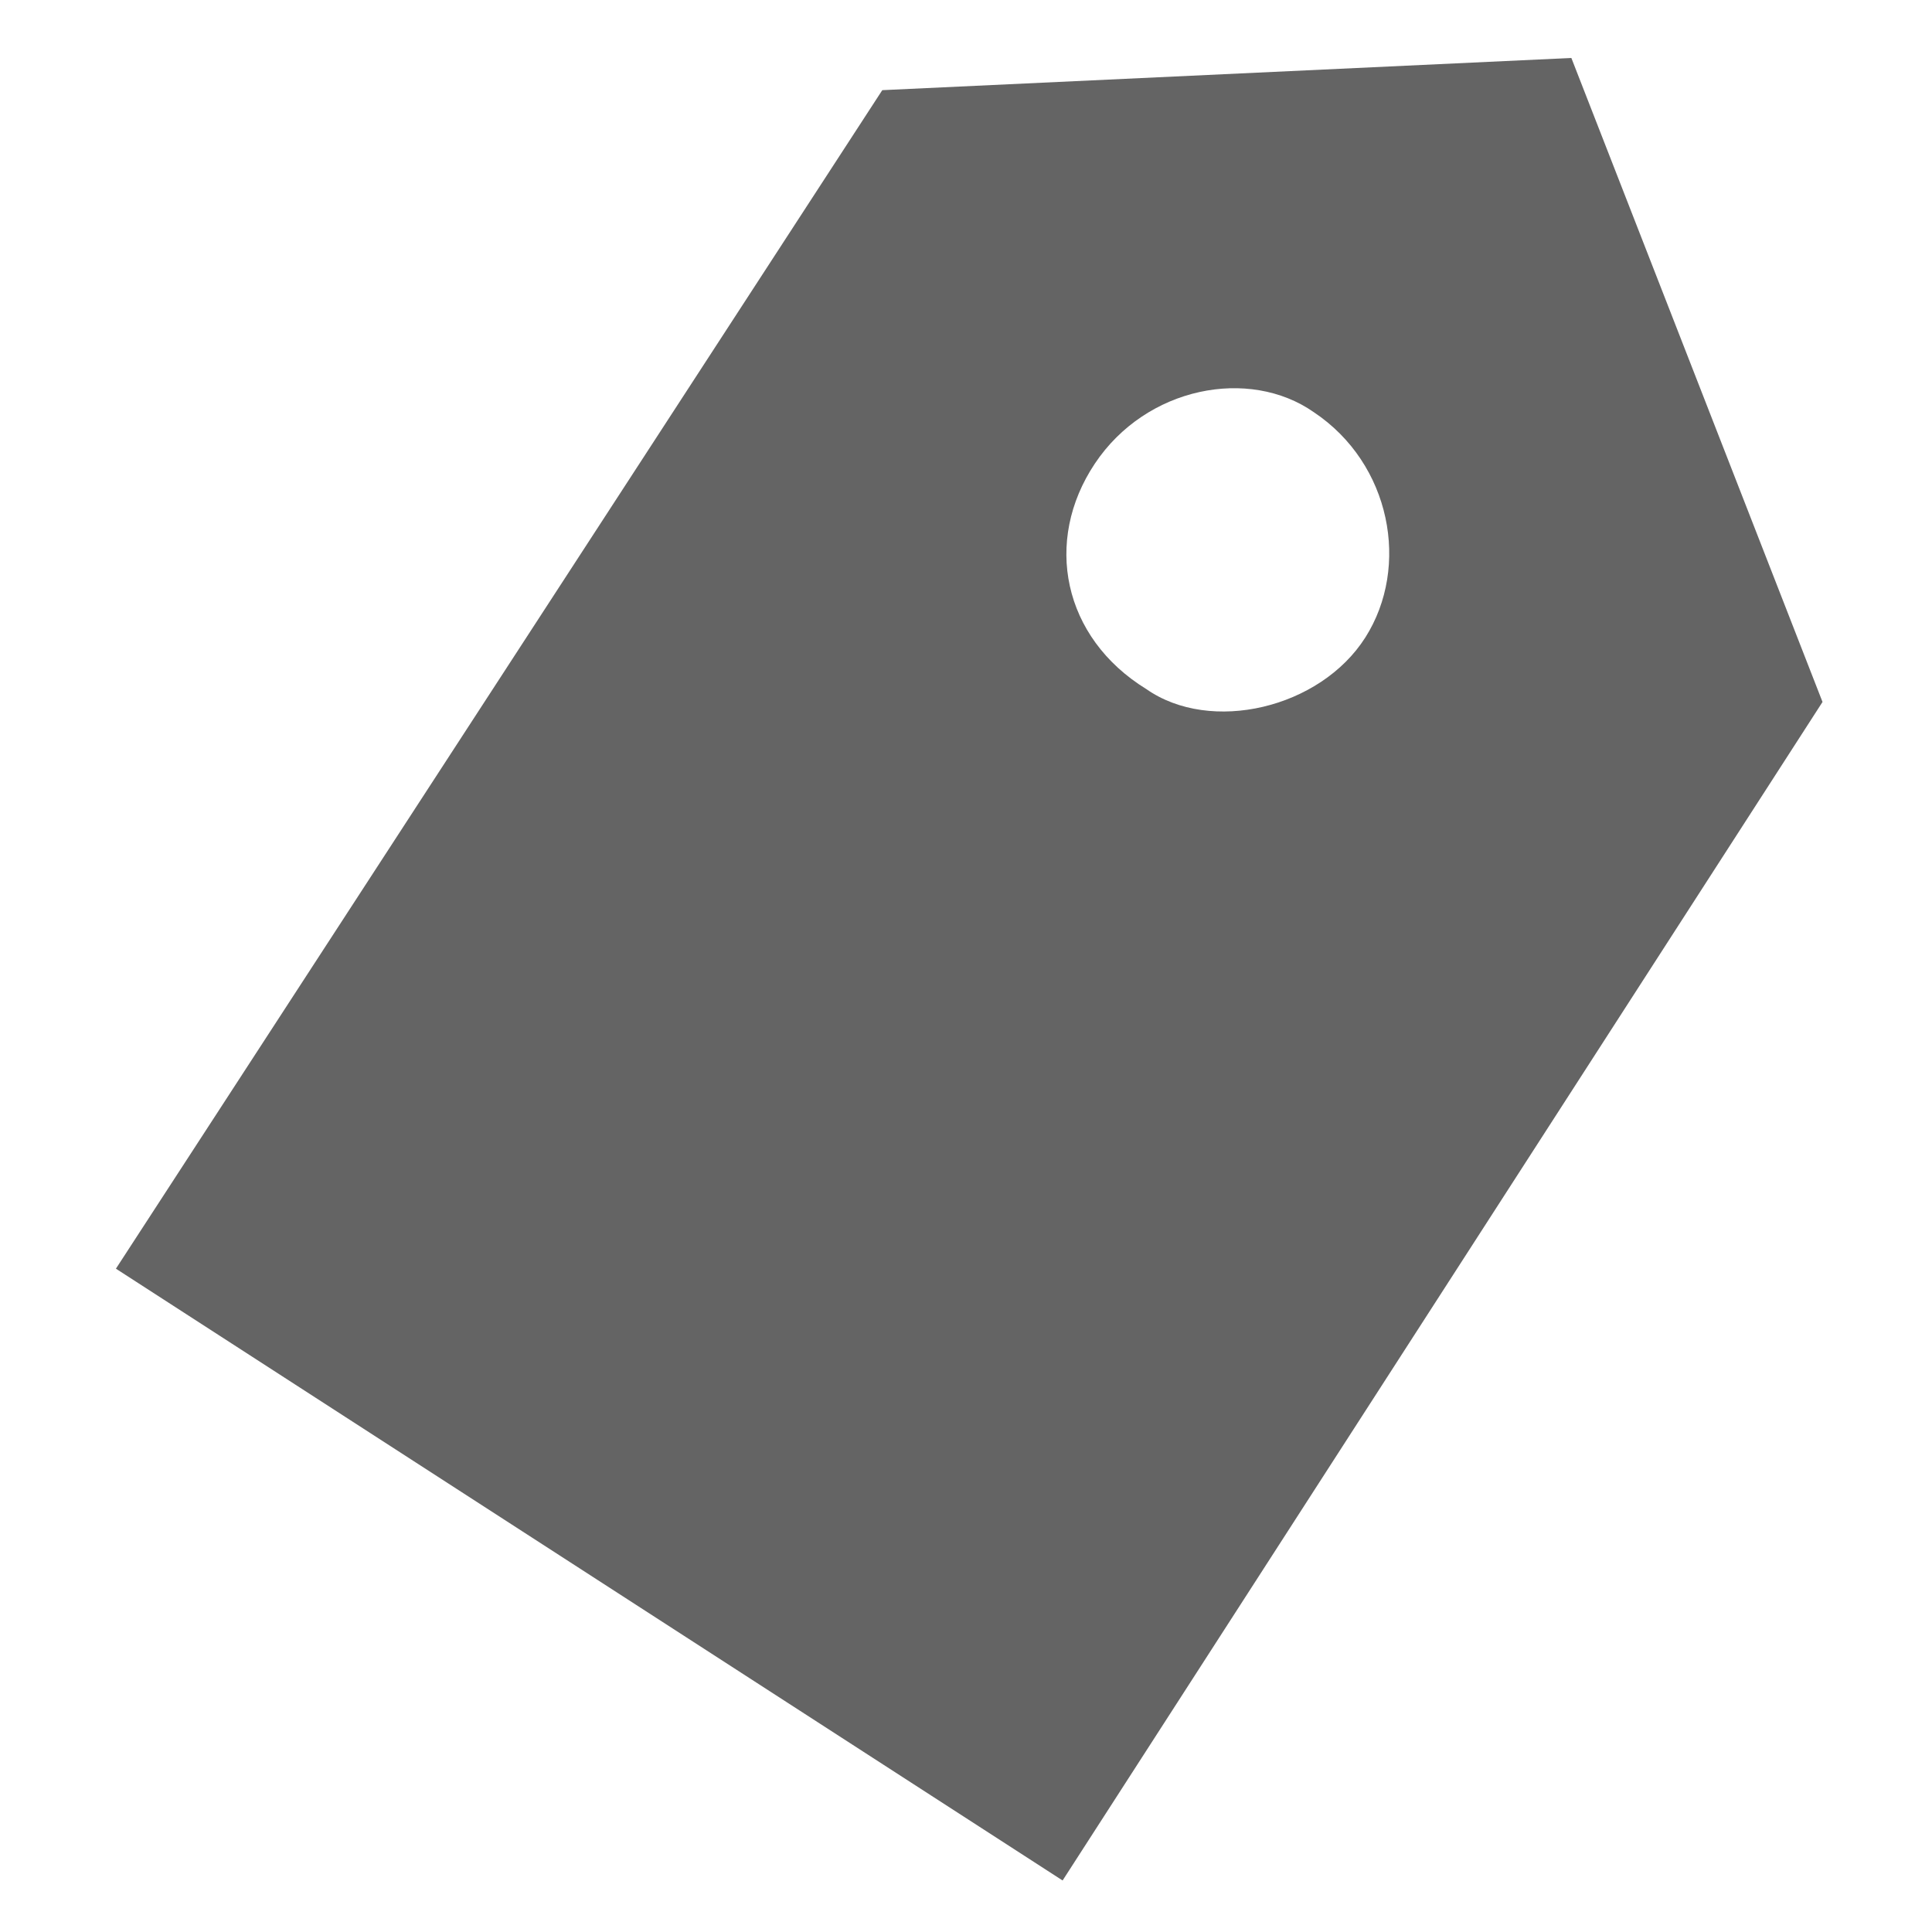 <?xml version="1.0" encoding="utf-8"?>
<!-- Generator: Adobe Illustrator 26.3.1, SVG Export Plug-In . SVG Version: 6.00 Build 0)  -->
<svg version="1.1" id="Layer_1" xmlns="http://www.w3.org/2000/svg" xmlns:xlink="http://www.w3.org/1999/xlink" x="0px" y="0px"
	 viewBox="0 0 30 30" style="enable-background:new 0 0 30 30;" xml:space="preserve">
<style type="text/css">
	.st0{fill:#646464;}
</style>
<path class="st0" d="M13.7,1.4L1.8,19.7l14.7,9.5l11.8-18.3l-3.9-10L13.7,1.4z M17,7.2c0.8-1.2,2.4-1.5,3.4-0.8
	c1.2,0.8,1.5,2.4,0.8,3.5s-2.4,1.5-3.4,0.8C16.5,9.9,16.2,8.4,17,7.2z"/>
</svg>
